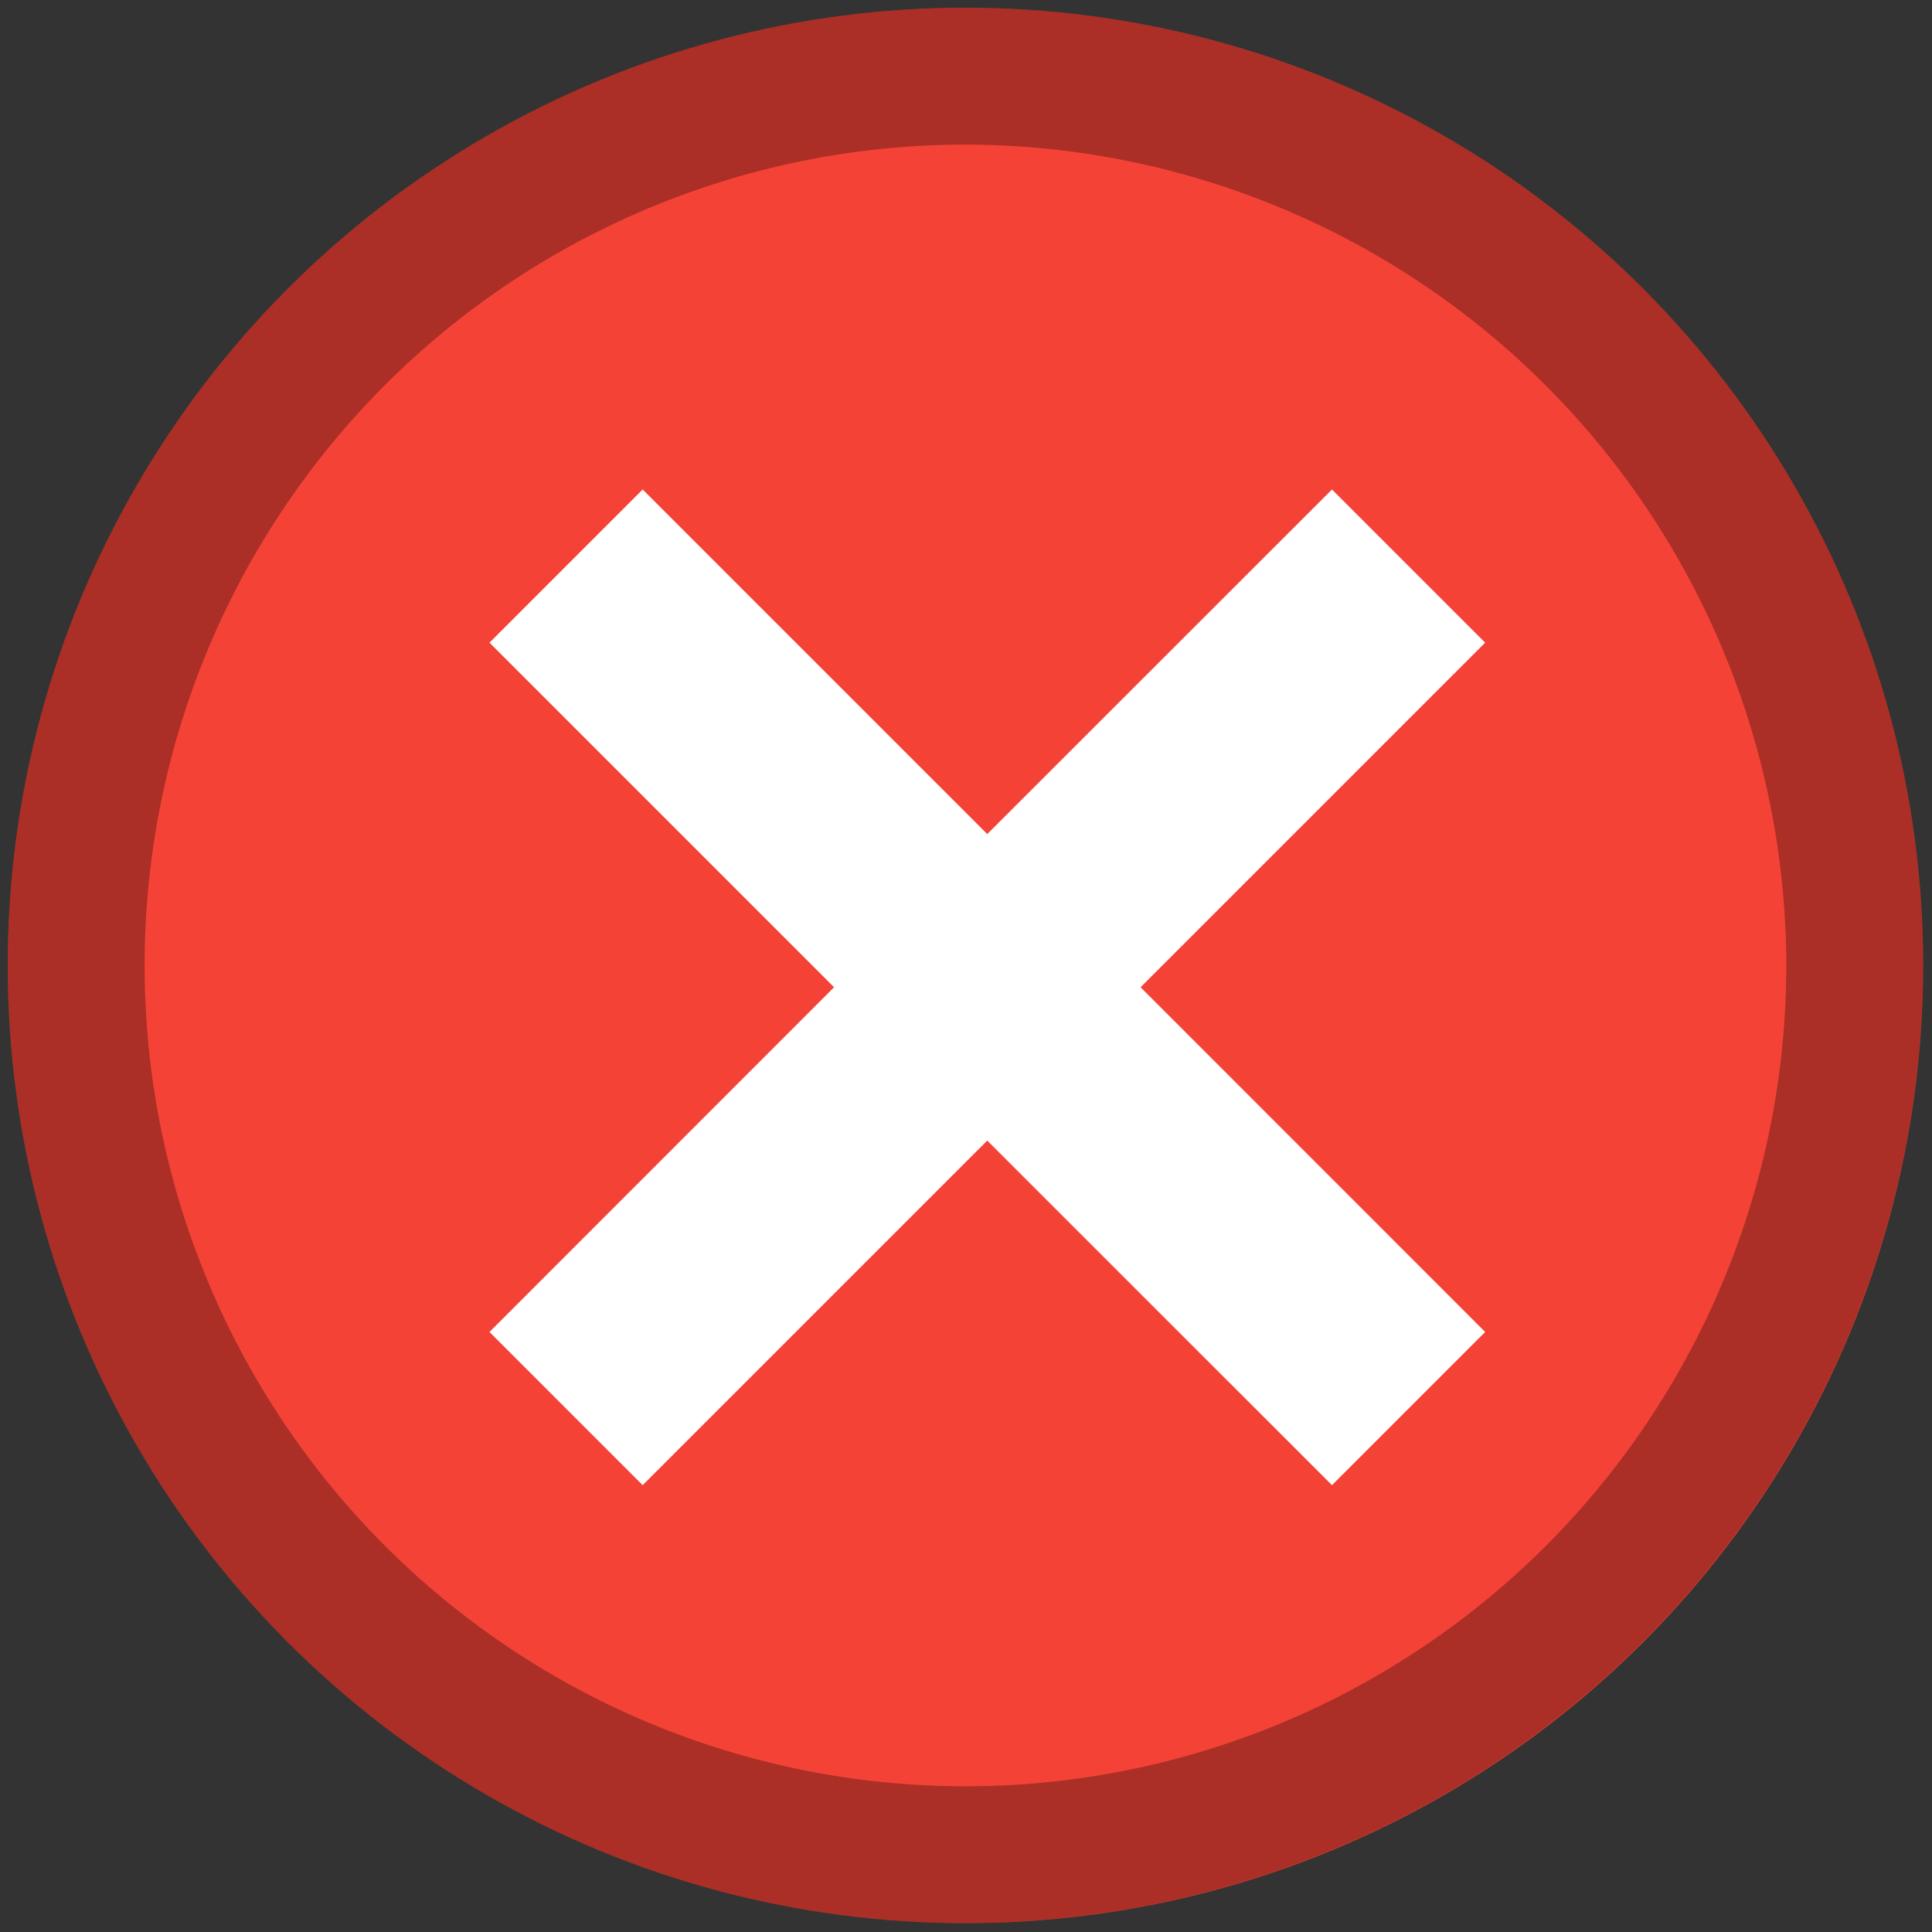 <svg width="14" height="14" xmlns="http://www.w3.org/2000/svg" xmlns:svg="http://www.w3.org/2000/svg" xmlns:se="http://svg-edit.googlecode.com" data-name="Layer 1">
 <rect width="100%" height="100%" fill="#333333" stroke="none"/>
 <title>marker-closed-small</title>
  <g id="Symbols">
   <g data-name="marker/v2/closed" id="marker_v2_closed">
    <g id="Group-8">
     <g id="Oval">
      <g id="path-1">
       <circle cx="6.996" cy="6.996" fill="#f44336" id="svg_1" r="6.94"/>
      </g>
     </g>
     <g id="svg_2" opacity="0.3">
      <path d="m6.996,13.936a6.94,6.94 0 1 1 6.94,-6.94a6.948,6.948 0 0 1 -6.94,6.94zm0,-12.888a5.948,5.948 0 1 0 5.948,5.948a5.955,5.955 0 0 0 -5.948,-5.948z" id="svg_3"/>
     </g>
     <polyline fill="#fff" id="svg_4" points="9.652,3.547 7.154,6.044 4.657,3.547 3.547,4.657 6.044,7.154 3.547,9.652 4.657,10.762 7.154,8.265 9.652,10.762 10.762,9.652 8.265,7.154 10.762,4.657 9.652,3.547 "/>
    </g>
   </g>
  </g>
</svg>
